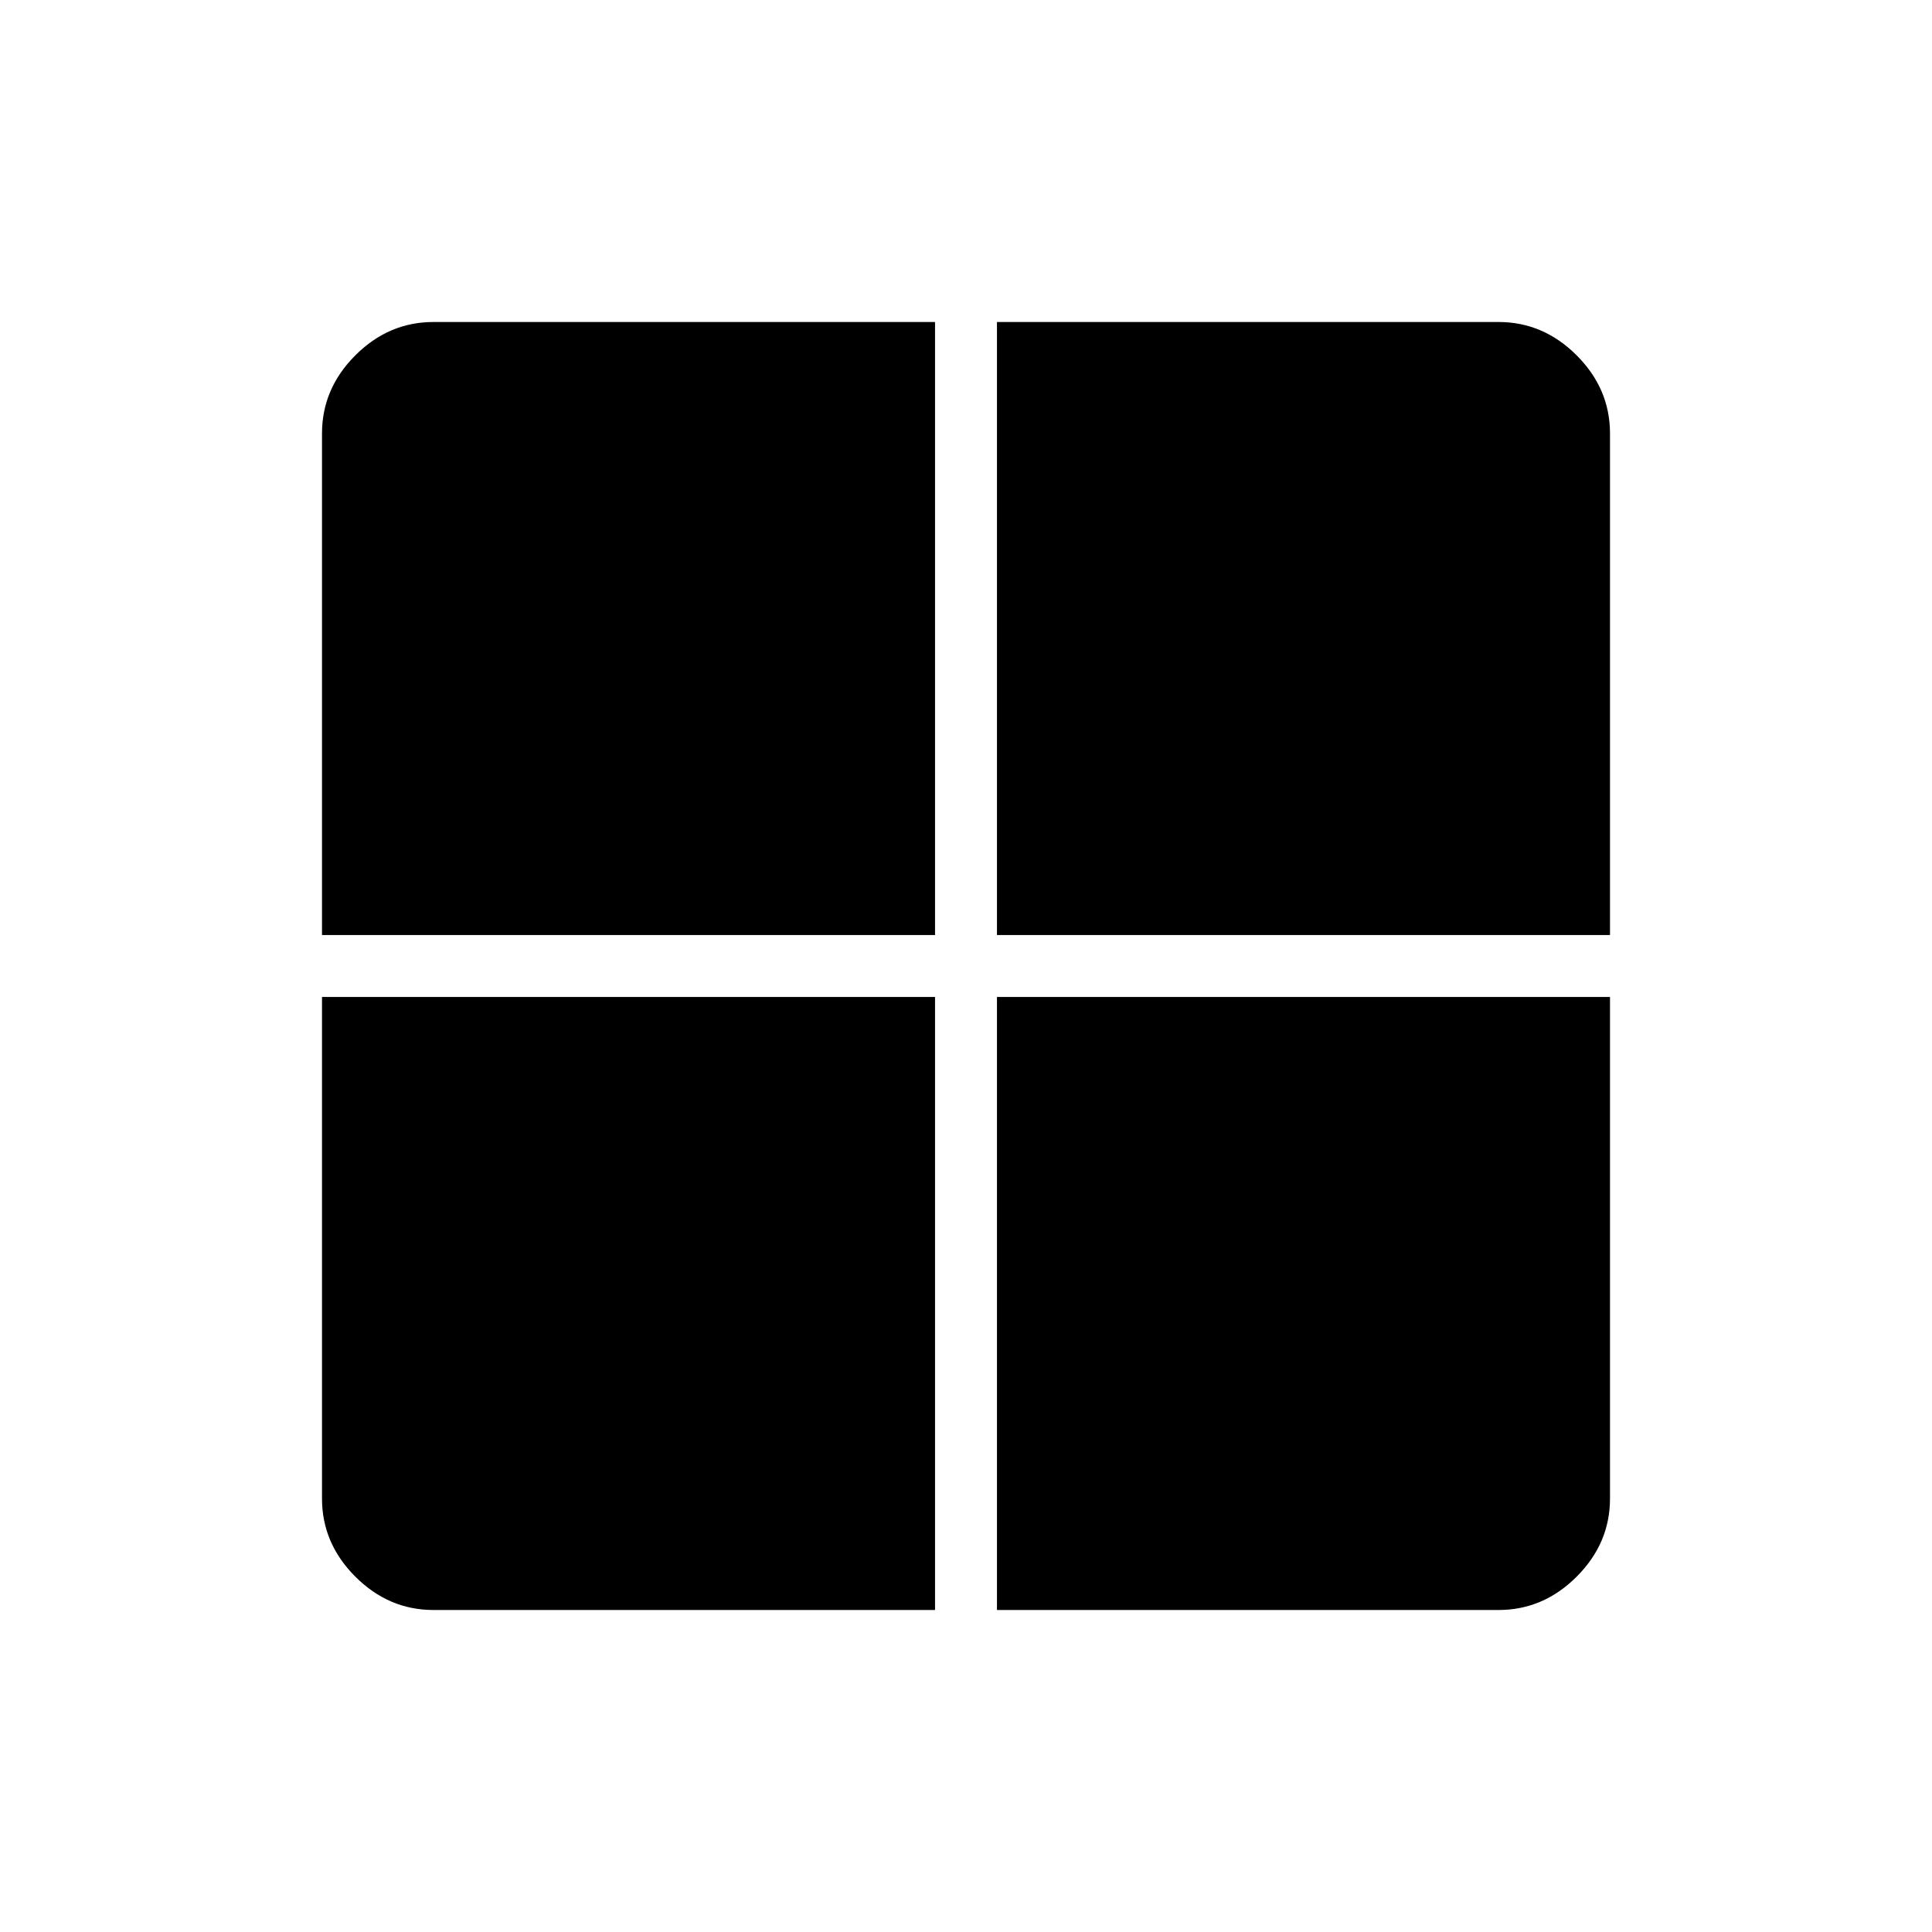 <svg xmlns="http://www.w3.org/2000/svg" width="48" height="48" viewBox="0 96 960 960"><path d="M495.385 591.385H800v249.231q0 22.25-16.567 38.817T744.616 896H495.385V591.385Zm0-30.77V256h249.231q22.25 0 38.817 16.567T800 311.384v249.231H495.385Zm-30.77 0H160V311.384q0-22.25 16.567-38.817T215.384 256h249.231v304.615Zm0 30.77V896H215.384q-22.25 0-38.817-16.567T160 840.616V591.385h304.615Z"/></svg>